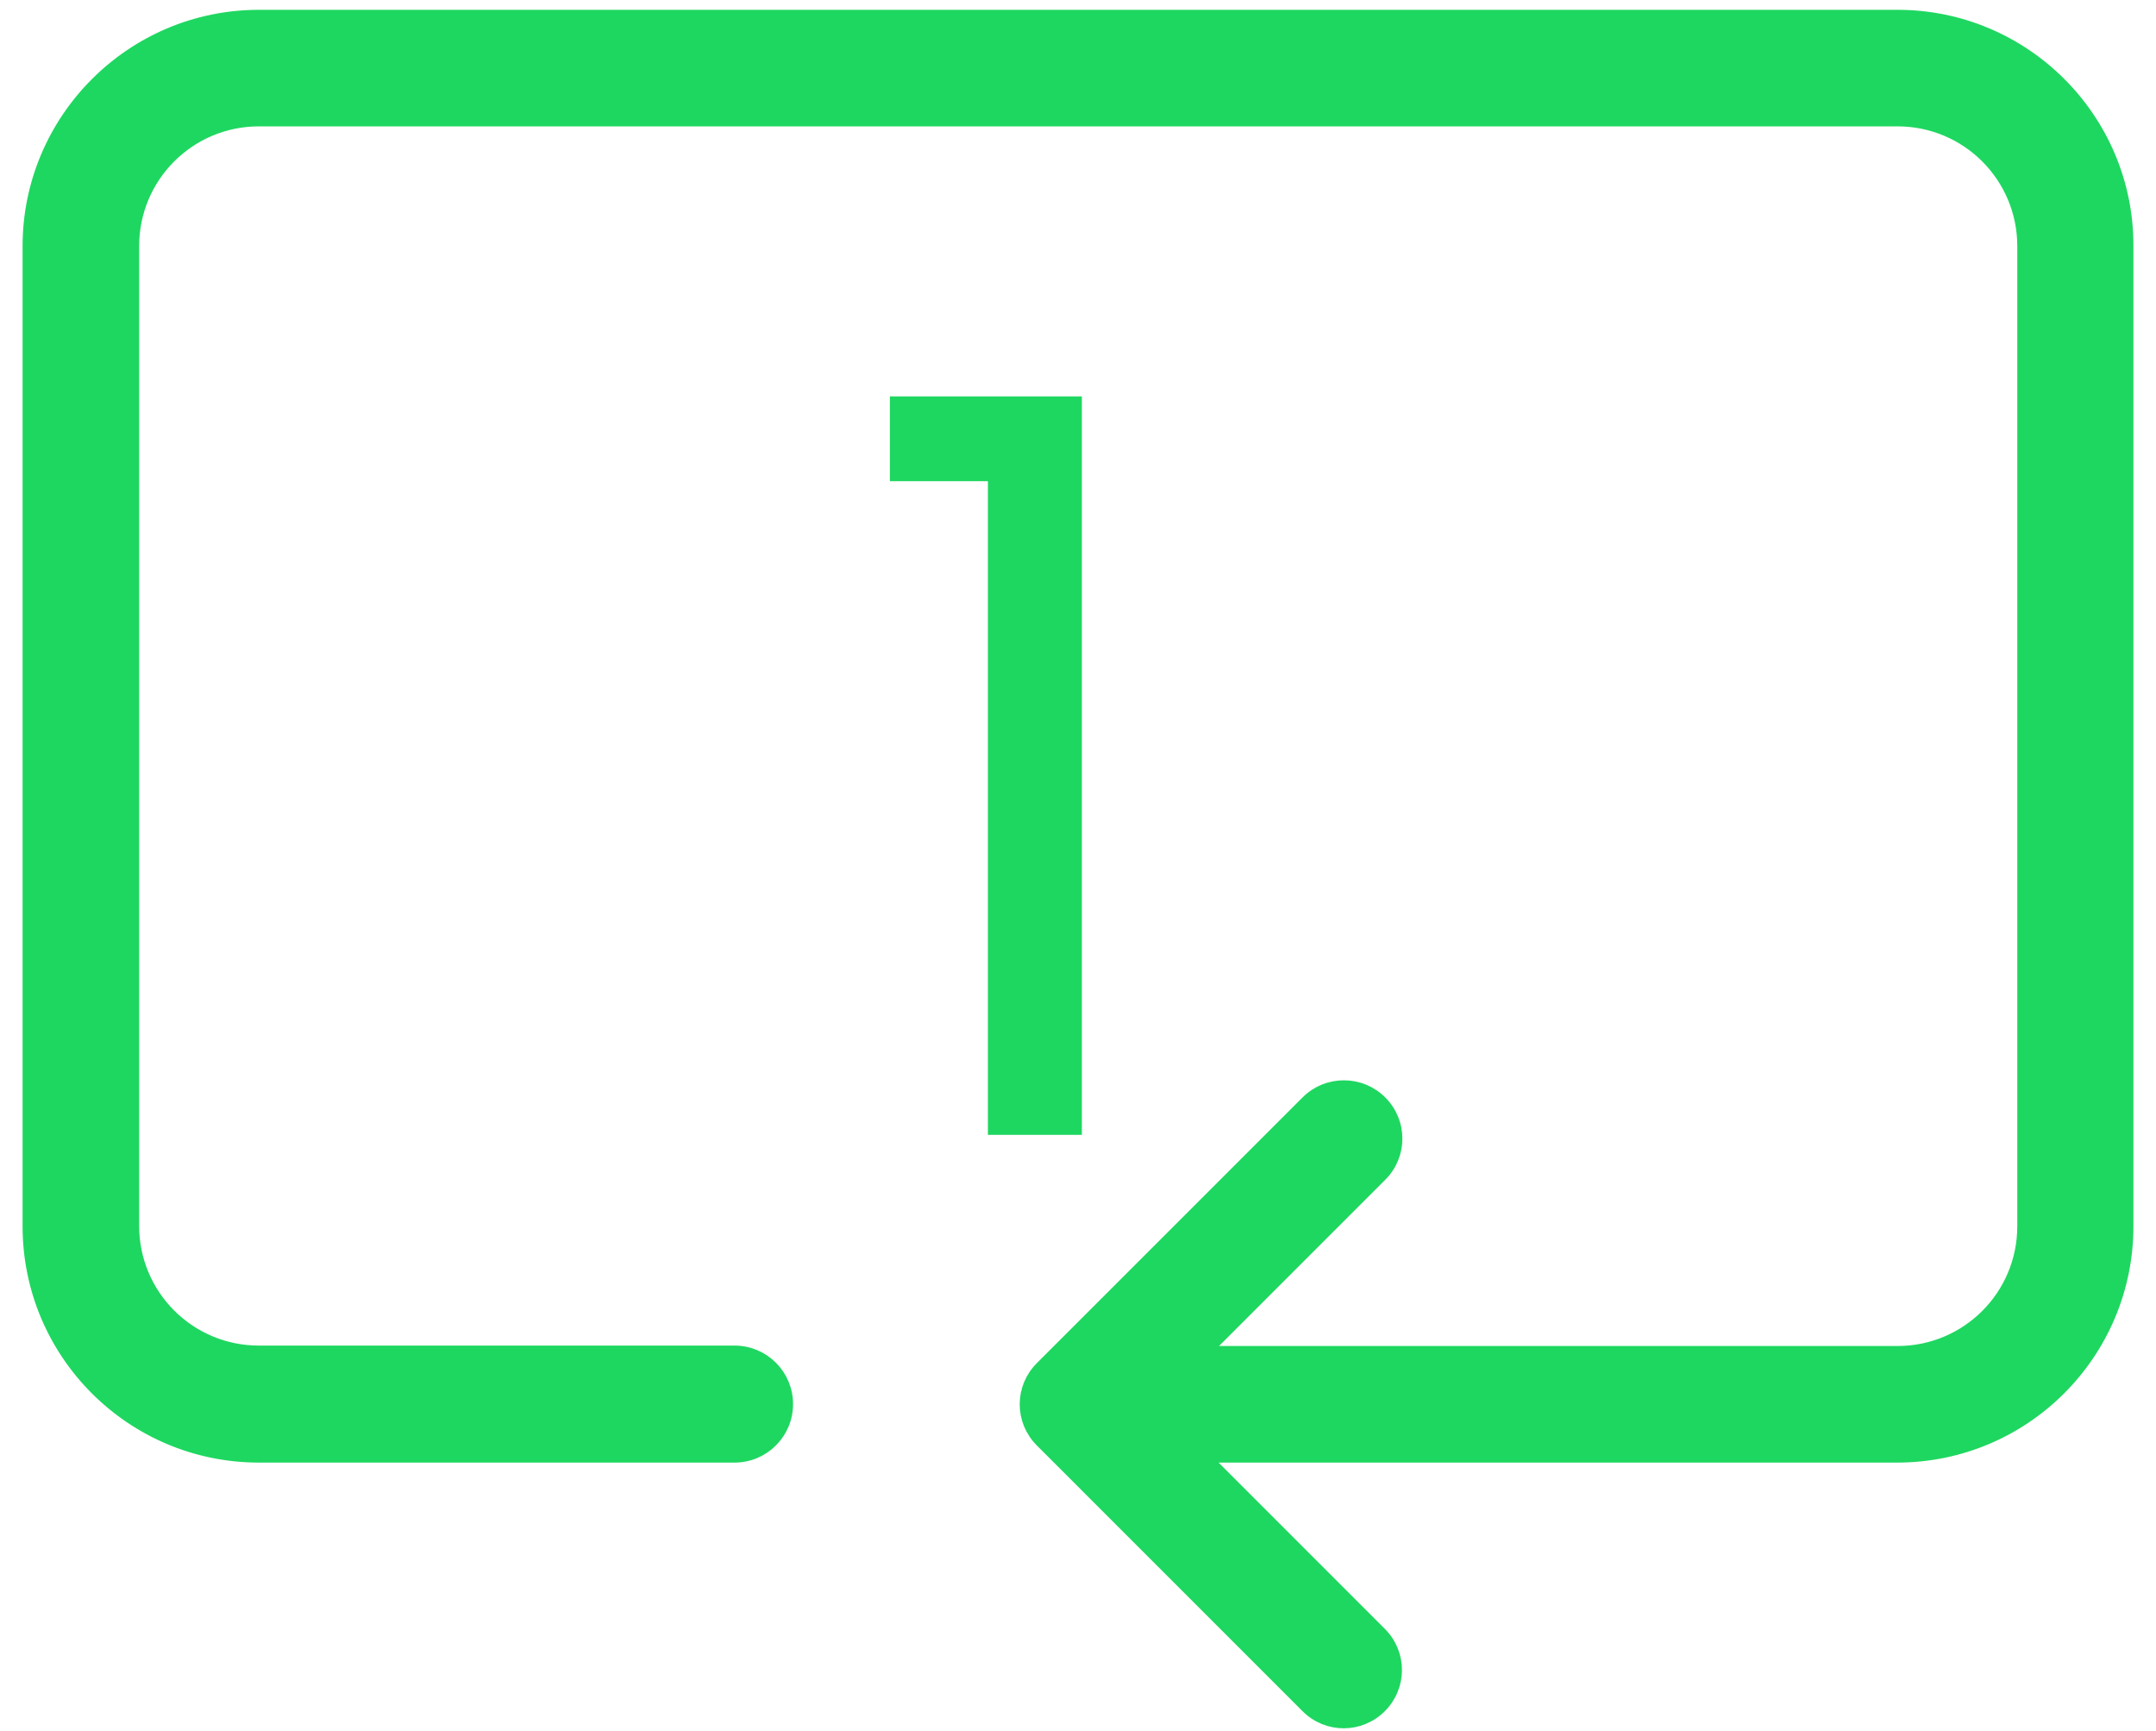 <svg width="76" height="61" viewBox="0 0 76 61" fill="none" xmlns="http://www.w3.org/2000/svg">
<path d="M31.368 16.96V13.972H38.136V40H34.824V16.96H31.368Z" fill="#1ED760"/>
<path d="M66.888 0.55H9.127C4.64 0.55 1 4.205 1 8.676V43.222C1 47.708 4.64 51.348 9.127 51.348H25.893C26.92 51.348 27.751 50.517 27.751 49.49C27.751 48.463 26.92 47.632 25.893 47.632H9.127C6.68 47.632 4.701 45.654 4.701 43.206V8.676C4.701 6.229 6.68 4.25 9.127 4.25H66.888C69.335 4.25 71.314 6.229 71.314 8.676V43.222C71.314 45.669 69.335 47.647 66.888 47.647H42.479L48.687 41.439C49.412 40.714 49.412 39.551 48.687 38.826C48.324 38.464 47.856 38.282 47.373 38.282C46.889 38.282 46.421 38.464 46.059 38.826L36.693 48.191C35.968 48.916 35.968 50.079 36.693 50.804L46.059 60.17C46.784 60.895 47.947 60.895 48.672 60.17C49.397 59.444 49.397 58.281 48.672 57.556L42.464 51.348H66.873C71.36 51.348 75 47.708 75 43.222V8.676C75.015 4.205 71.375 0.55 66.888 0.55Z" fill="#1ED760" stroke="#1ED760" stroke-width="0.408"/>
</svg>
